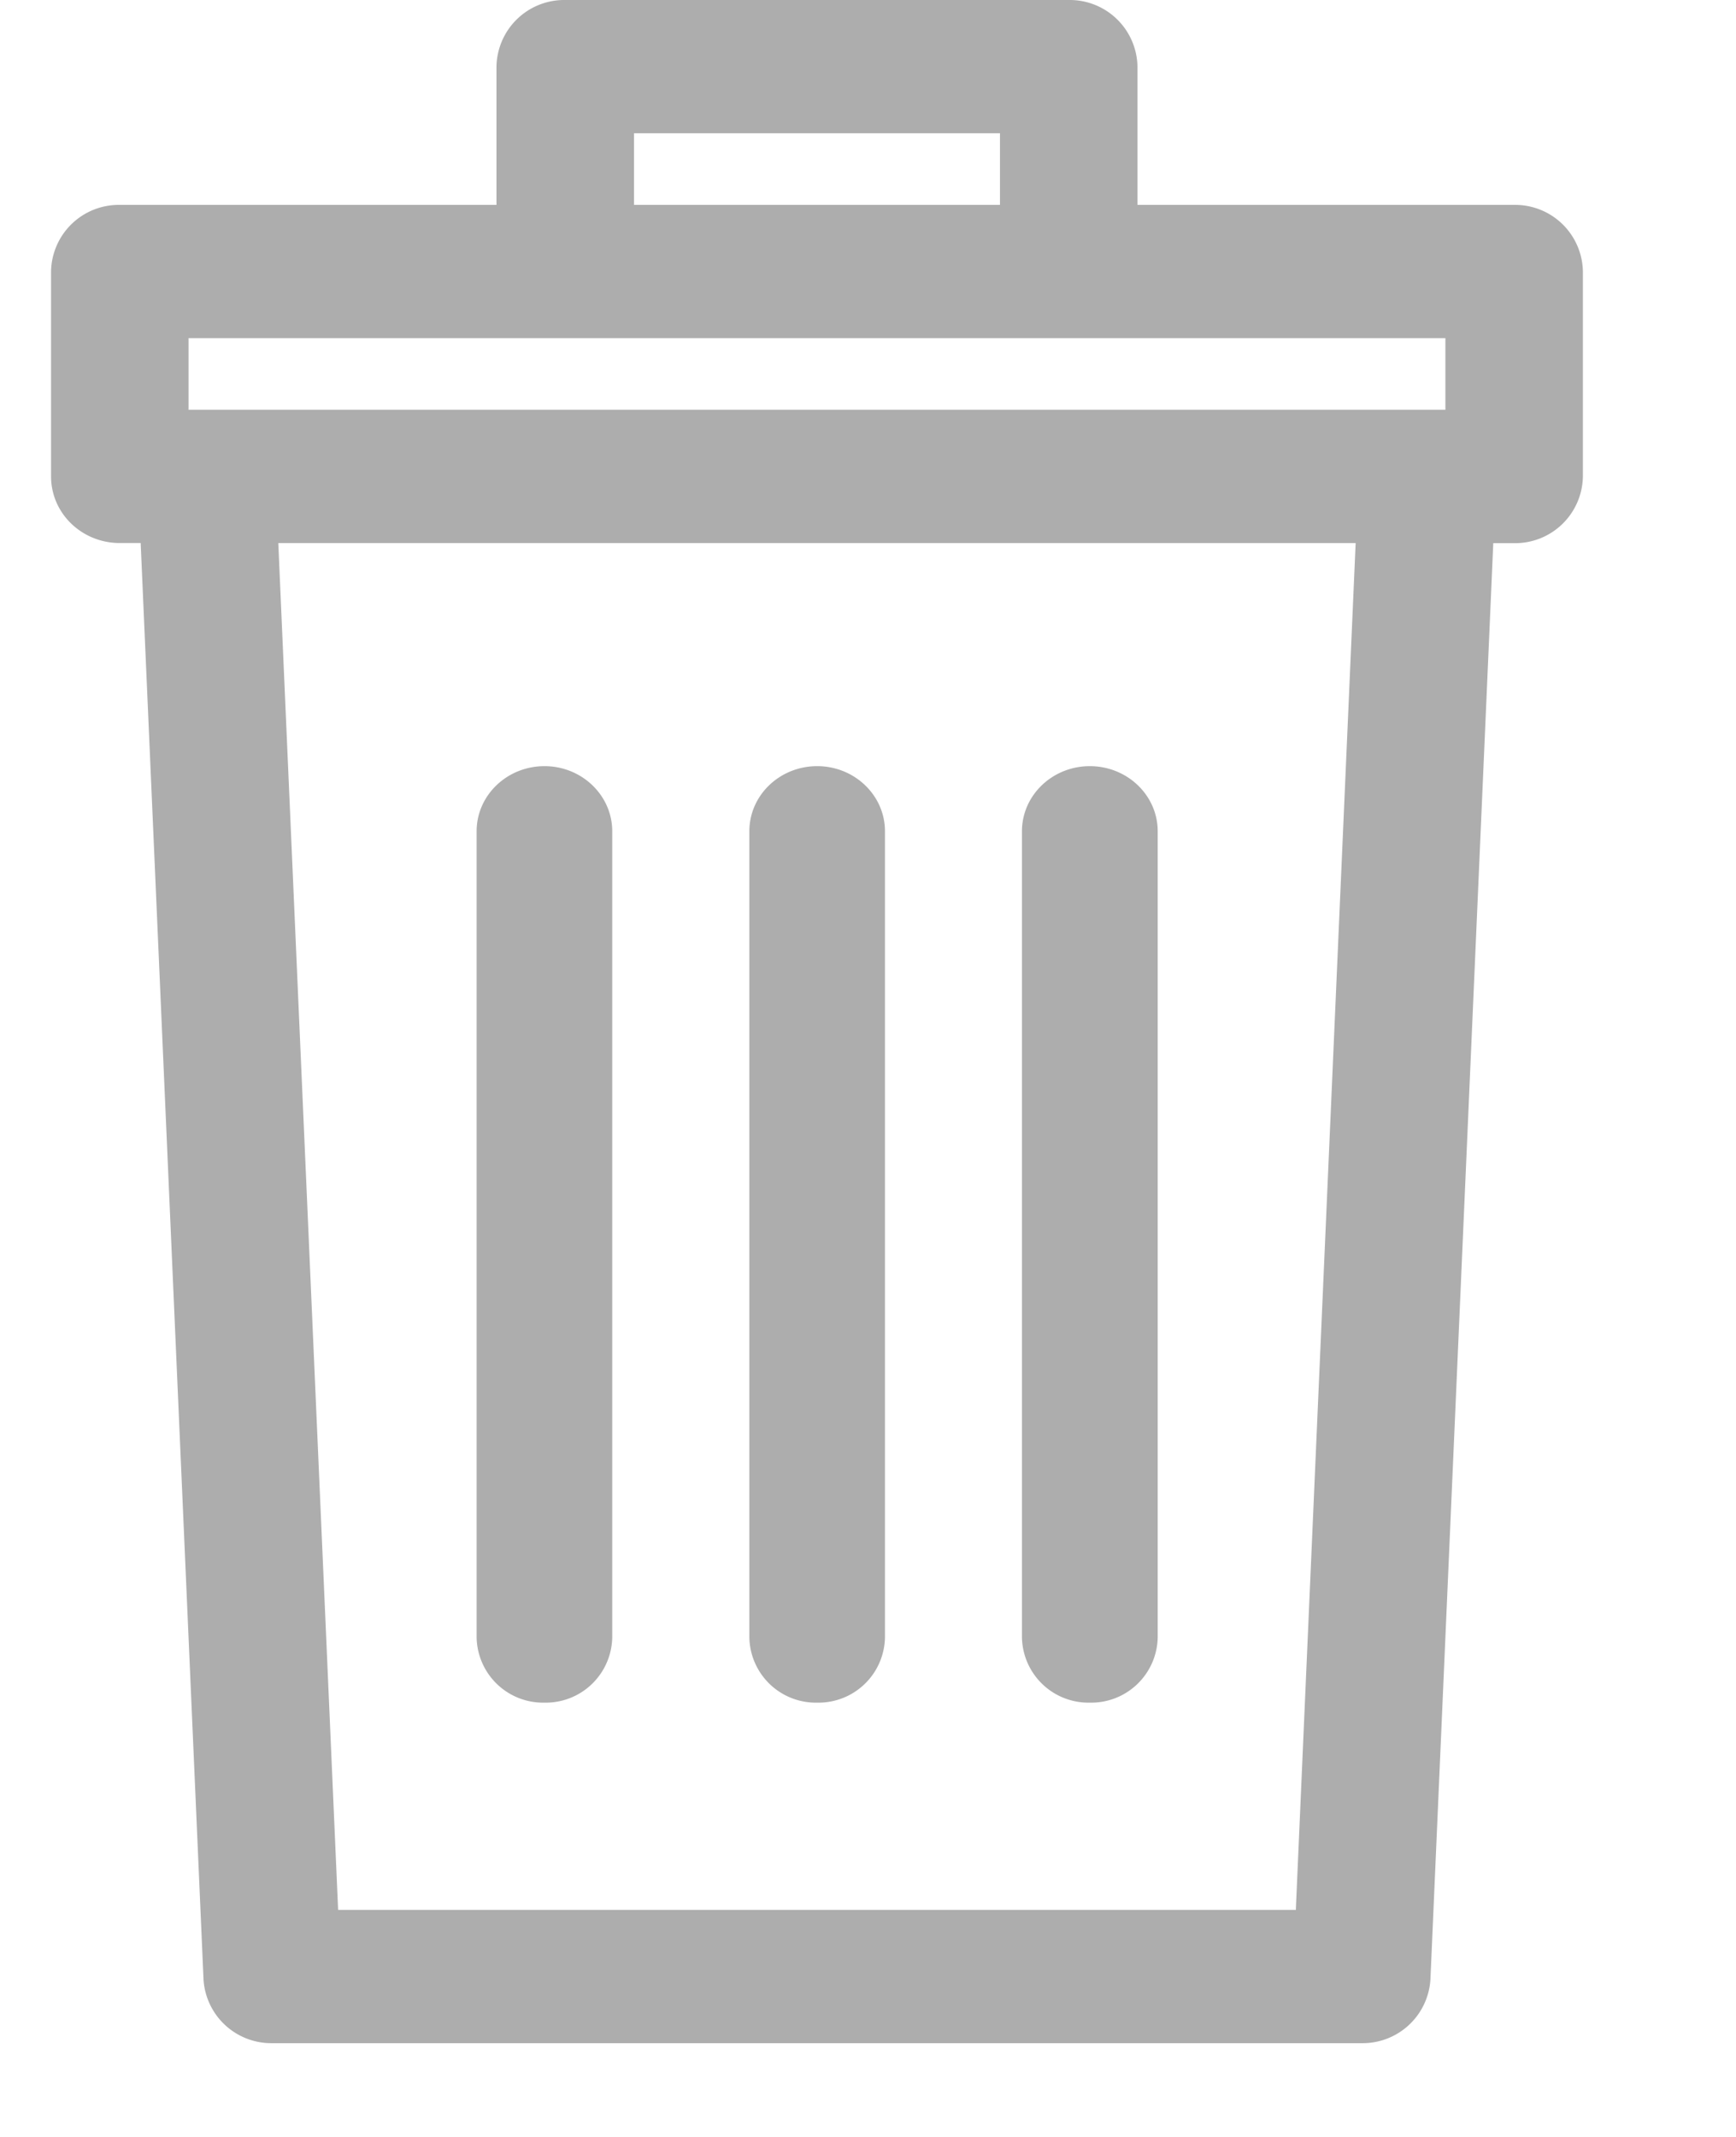 <svg xmlns="http://www.w3.org/2000/svg" width="13" height="16" viewBox="0 0 13 17" fill="#ADADAD">
    <g fill-rule="evenodd">
        <path d="M9.904 15.194h-7.62L1.808 4.32h8.572l-.476 10.873zM1.094 2.69h10v.57h-10v-.57zm3.544-1.06H7.55v-.57H4.638v.57zm7.003 0H8.644V.53A.539.539 0 0 0 8.097 0H4.091a.539.539 0 0 0-.547.53v1.1H.547A.539.539 0 0 0 0 2.16v1.63c0 .294.245.53.547.53h.166l.5 11.426a.54.54 0 0 0 .547.508h8.668a.54.54 0 0 0 .547-.508l.5-11.425h.166a.539.539 0 0 0 .547-.53V2.16a.539.539 0 0 0-.547-.53z"/>
        <path d="M3.926 13.545a.529.529 0 0 1-.54-.518V6.613c0-.286.242-.518.54-.518.297 0 .539.232.539.518v6.414a.529.529 0 0 1-.54.518zm2.17 0a.529.529 0 0 1-.54-.518V6.613c0-.286.241-.518.54-.518.297 0 .539.232.539.518v6.414a.529.529 0 0 1-.54.518zm2.169 0a.529.529 0 0 1-.54-.518V6.613c0-.286.242-.518.54-.518.298 0 .54.232.54.518v6.414a.529.529 0 0 1-.54.518z"/>
    </g>
</svg>

